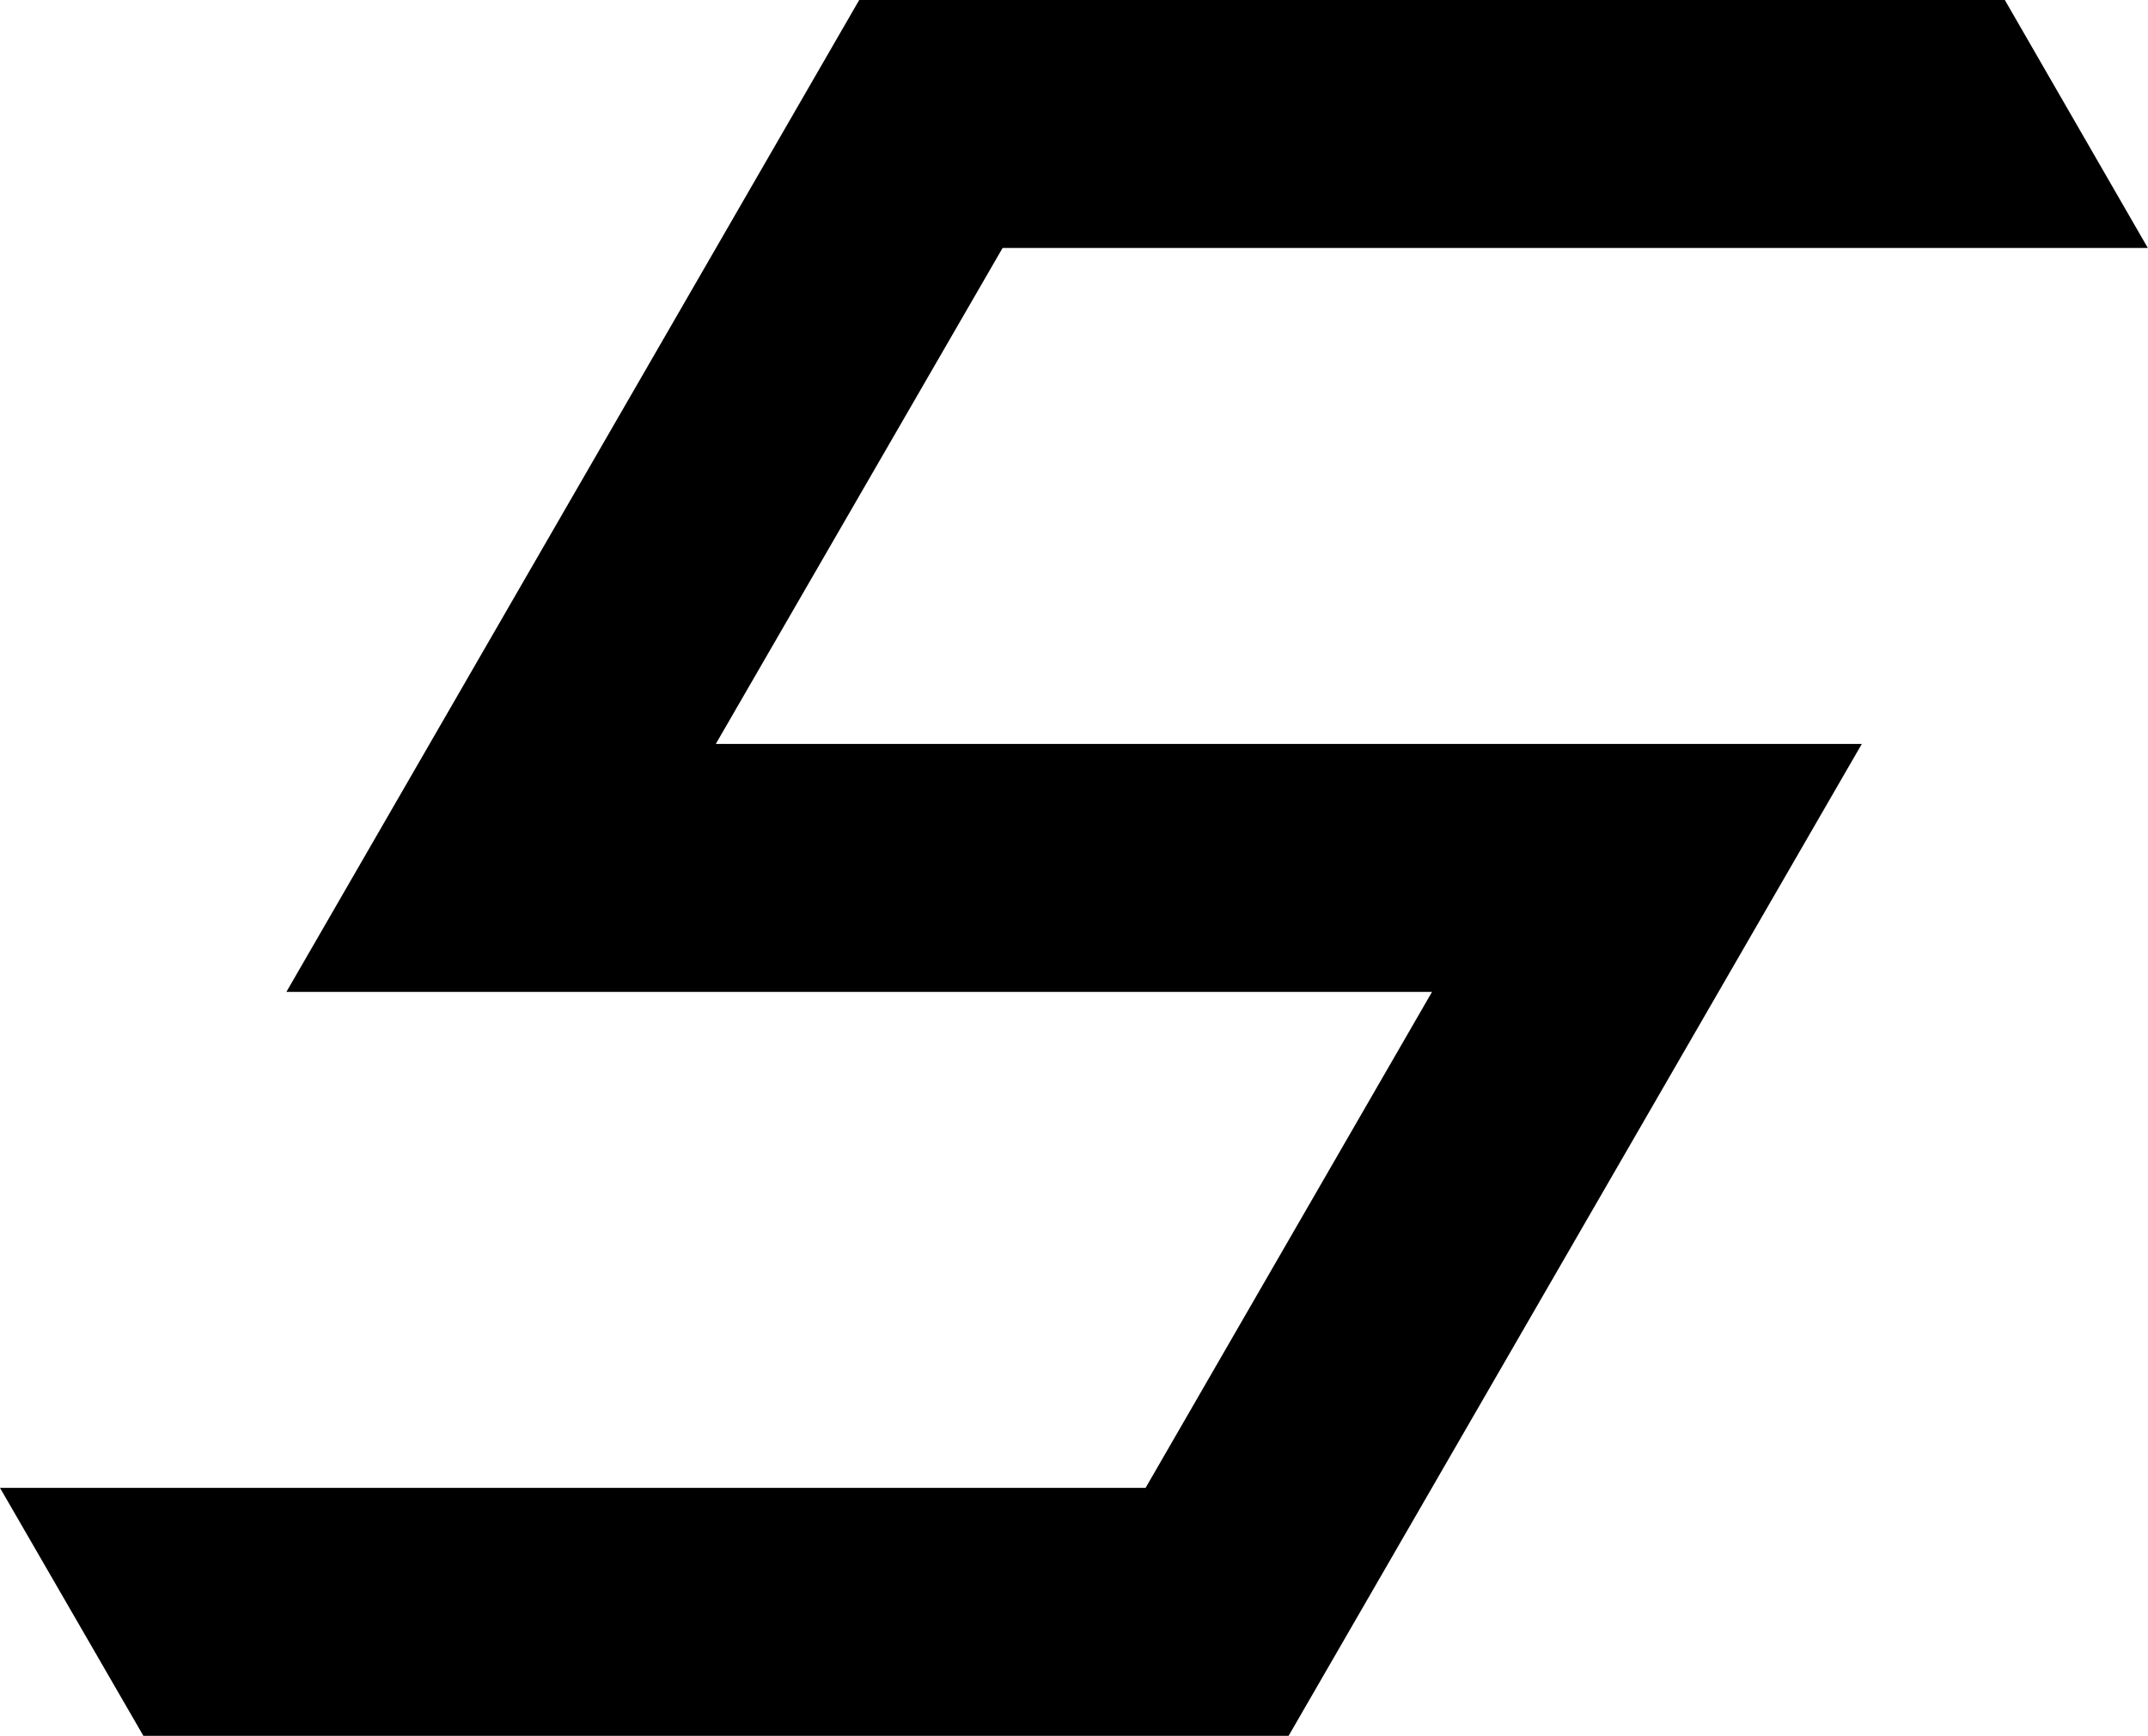 <?xml version="1.0" encoding="UTF-8" standalone="no"?>
<!-- Created with Inkscape (http://www.inkscape.org/) -->

<svg
   xmlns:dc="http://purl.org/dc/elements/1.1/"
   xmlns:cc="http://creativecommons.org/ns#"
   xmlns:rdf="http://www.w3.org/1999/02/22-rdf-syntax-ns#"
   xmlns:svg="http://www.w3.org/2000/svg"
   xmlns="http://www.w3.org/2000/svg"
   xmlns:sodipodi="http://sodipodi.sourceforge.net/DTD/sodipodi-0.dtd"
   xmlns:inkscape="http://www.inkscape.org/namespaces/inkscape"
   width="173.2"
   height="140"
   id="svg3311"
   version="1.1"
   inkscape:version="0.48.4 r9939"
   sodipodi:docname="ivory_s.svg">
  <defs
     id="defs3313" />
  <sodipodi:namedview
     id="base"
     pagecolor="#ffffff"
     bordercolor="#666666"
     borderopacity="1.0"
     inkscape:pageopacity="0.0"
     inkscape:pageshadow="2"
     inkscape:zoom="0.35"
     inkscape:cx="86.6"
     inkscape:cy="69.999997"
     inkscape:document-units="px"
     inkscape:current-layer="layer1"
     showgrid="false"
     fit-margin-top="0"
     fit-margin-left="0"
     fit-margin-right="0"
     fit-margin-bottom="0"
     inkscape:window-width="463"
     inkscape:window-height="423"
     inkscape:window-x="150"
     inkscape:window-y="150"
     inkscape:window-maximized="0" />
  <g
     inkscape:label="Layer 1"
     inkscape:groupmode="layer"
     id="layer1"
     transform="translate(-288.4,-462.362)">
    <path
       style="fill:#000000;fill-opacity:1;stroke:none"
       d="m 357.681,462.362 -46.188,80 92.375,0 -23.094,40 -92.375,0 11.562,20 92.344,0 46.219,-80 -92.406,0 23.125,-40 92.344,0 -11.531,-20 z"
       id="polygon502"
       inkscape:connector-curvature="0"
       sodipodi:nodetypes="ccccccccccccc" />
  </g>
</svg>
